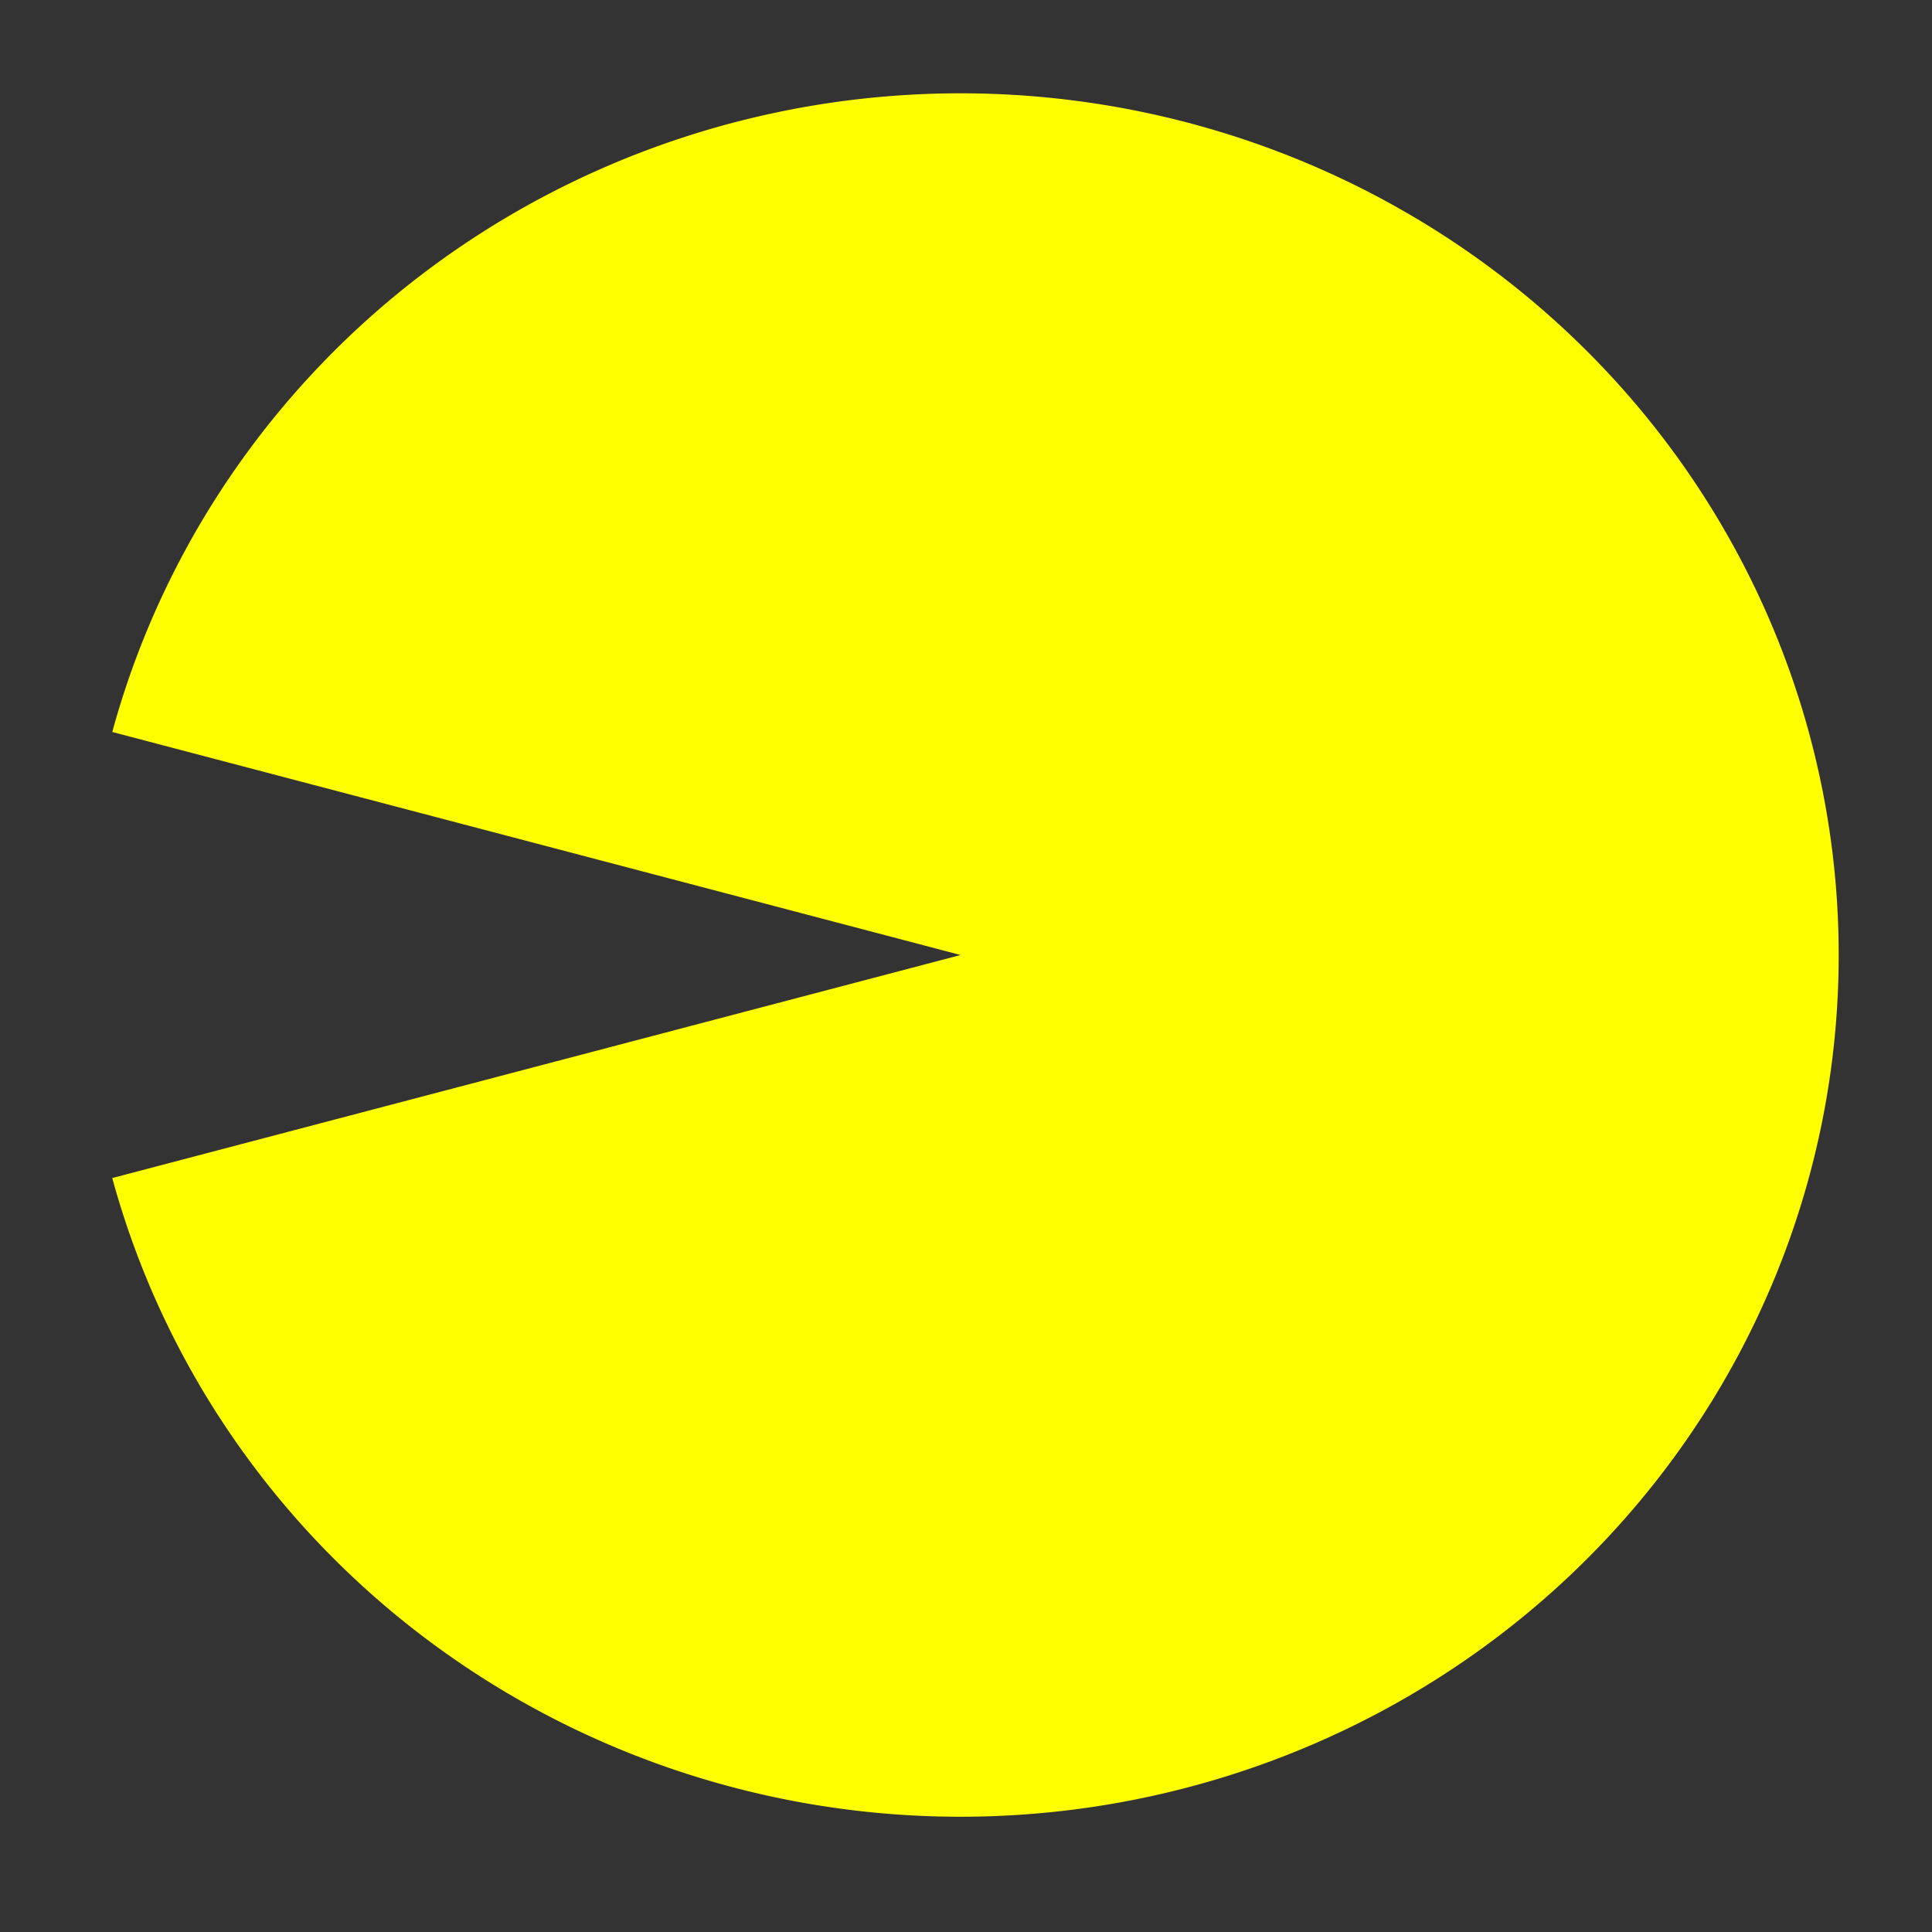 <?xml version="1.0" encoding="UTF-8" standalone="no"?>
<!-- Created with Inkscape (http://www.inkscape.org/) -->

<svg
   xmlns:dc="http://purl.org/dc/elements/1.1/"
   xmlns:cc="http://creativecommons.org/ns#"
   xmlns:rdf="http://www.w3.org/1999/02/22-rdf-syntax-ns#"
   xmlns:svg="http://www.w3.org/2000/svg"
   xmlns="http://www.w3.org/2000/svg"
   xmlns:sodipodi="http://sodipodi.sourceforge.net/DTD/sodipodi-0.dtd"
   xmlns:inkscape="http://www.inkscape.org/namespaces/inkscape"
   width="64"
   height="64"
   id="svg3379"
   version="1.1"
   inkscape:version="0.91 r13725"
   viewBox="0 0 64 64"
   sodipodi:docname="open-15.svg">
  <rect x="0" y="0" width="64" height="64" fill="#333333" stroke="none"/>
  <defs
     id="defs3381" />
  <sodipodi:namedview
     id="base"
     pagecolor="#ffffff"
     bordercolor="#666666"
     borderopacity="1.0"
     inkscape:pageopacity="0.0"
     inkscape:pageshadow="2"
     inkscape:zoom="5.4999999"
     inkscape:cx="2.006939"
     inkscape:cy="15.394317"
     inkscape:current-layer="layer1"
     showgrid="true"
     inkscape:document-units="px"
     inkscape:grid-bbox="true"
     inkscape:window-width="1920"
     inkscape:window-height="988"
     inkscape:window-x="0"
     inkscape:window-y="32"
     inkscape:window-maximized="1"
     inkscape:object-paths="true" />
  <g
     id="layer1"
     inkscape:label="Layer 1"
     inkscape:groupmode="layer">
    <path
       style="fill:#ffff00"
       id="path3385"
       transform="scale(-1,1)"
       sodipodi:type="arc"
       sodipodi:cx="-31.81818"
       sodipodi:cy="31.636364"
       sodipodi:rx="29.09091"
       sodipodi:ry="28.545454"
       sodipodi:start="0.26179939"
       sodipodi:end="6.0213859"
       d="M -3.719,39.024 A 29.091,28.545 0 0 1 -35.615,59.938 29.091,28.545 0 0 1 -60.909,31.636 29.091,28.545 0 0 1 -35.615,3.335 29.091,28.545 0 0 1 -3.719,24.248 l -28.1,7.388 z" />
  </g>
</svg>
